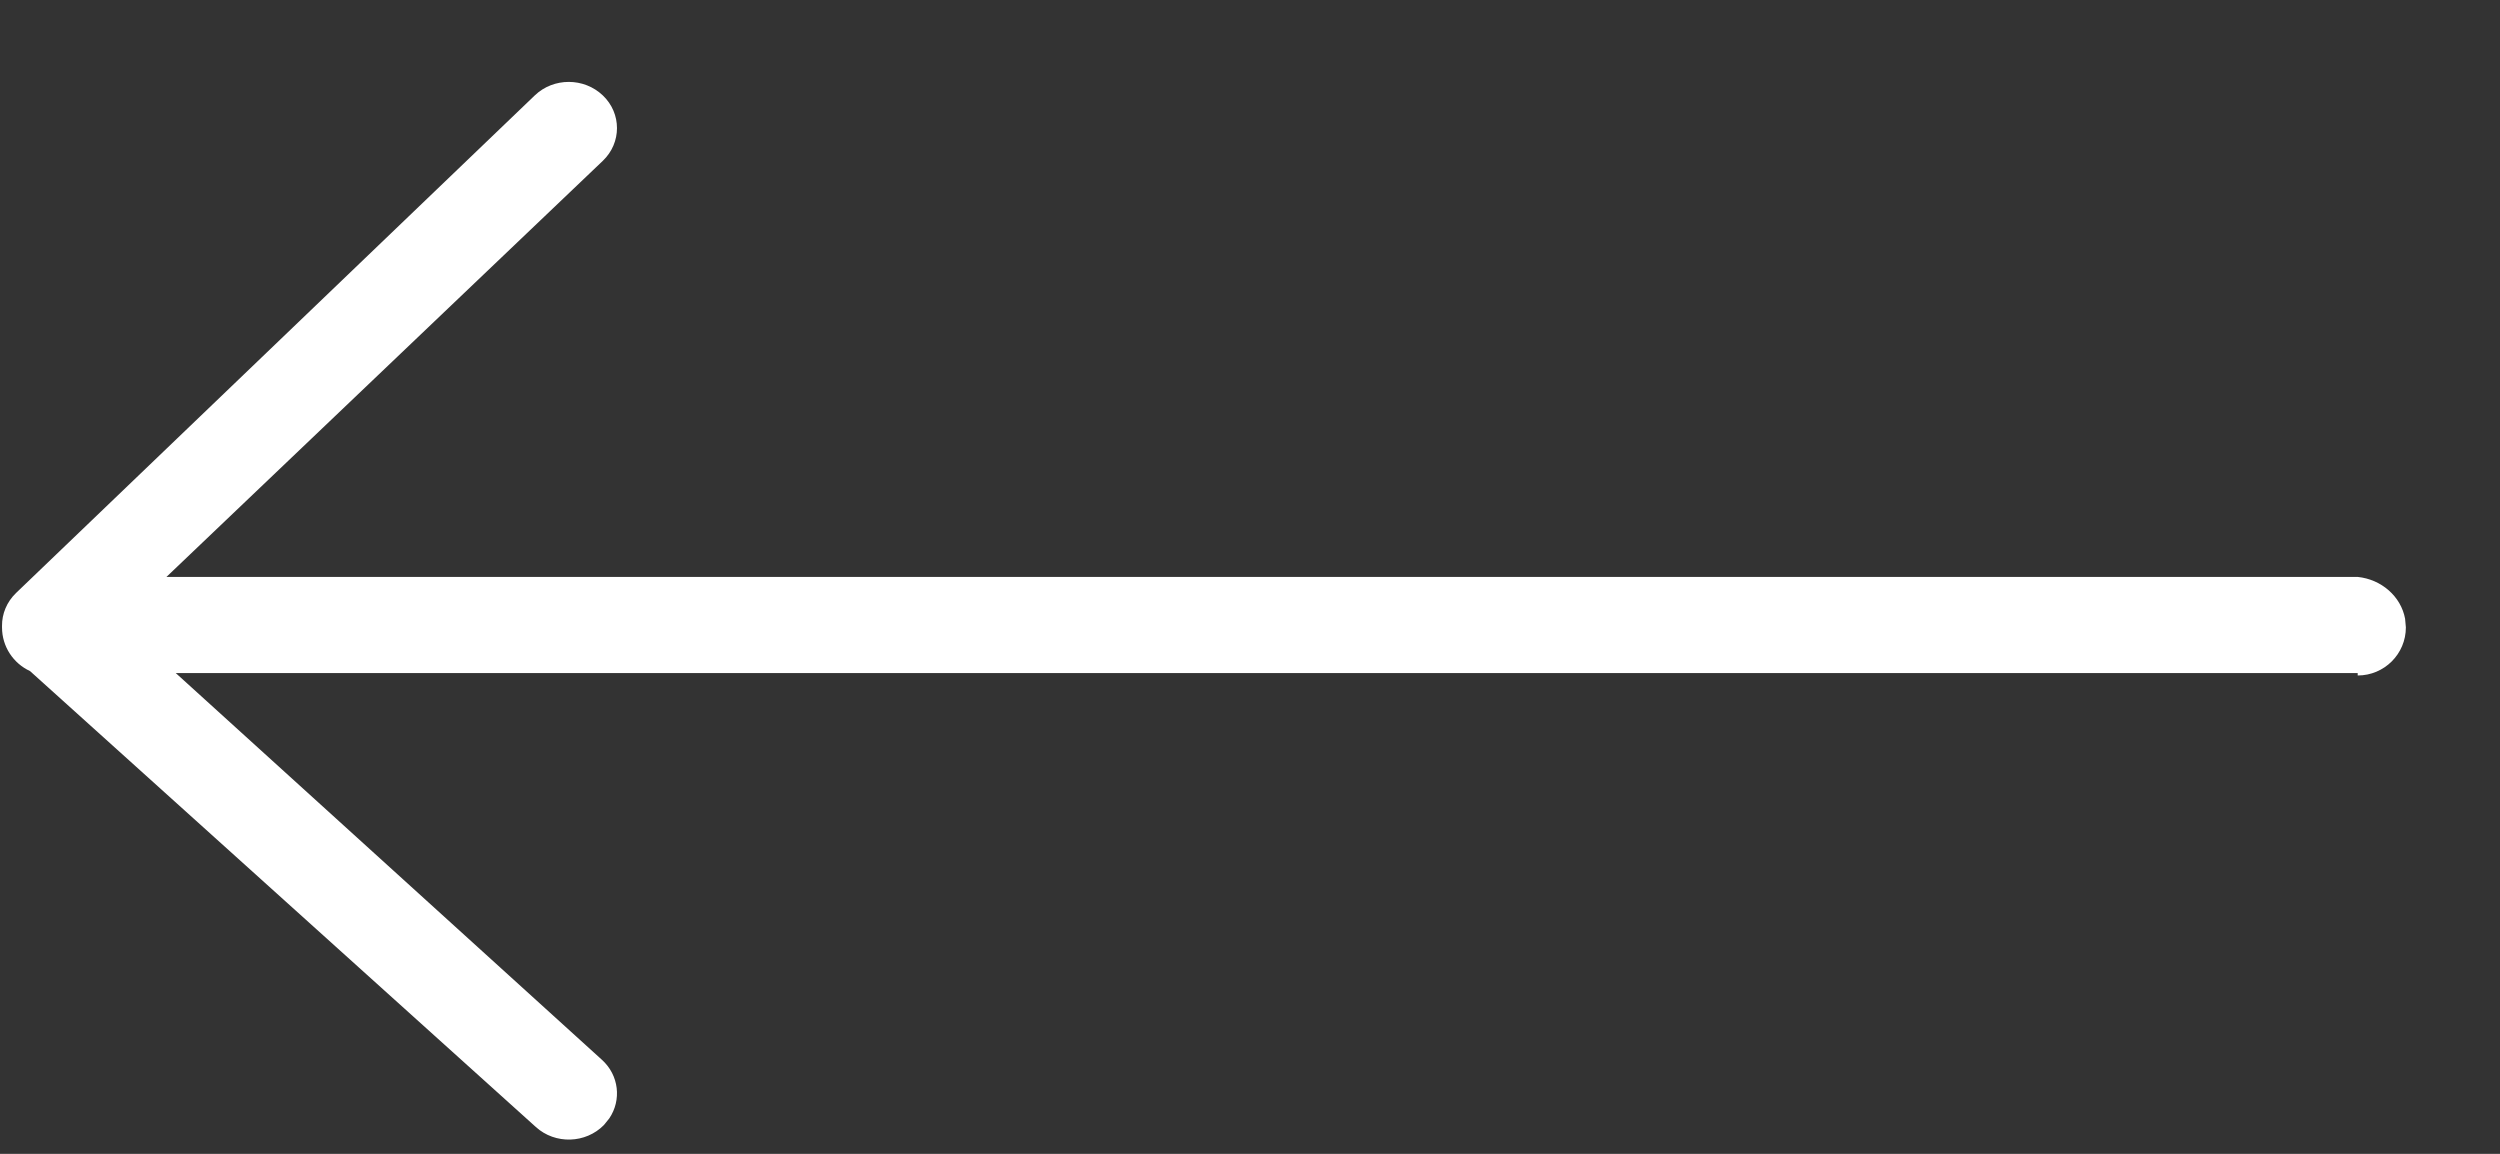 ﻿<?xml version="1.0" encoding="utf-8"?>
<svg version="1.1" xmlns:xlink="http://www.w3.org/1999/xlink" width="26px" height="12px" xmlns="http://www.w3.org/2000/svg">
  <rect width="100%" height="100%" fill="#333333" stroke="none"/>
  <g transform="matrix(1 0 0 1 -25 -66 )">
    <path d="M 0.168 6.166  L 5.562 0.992  C 5.757 0.805  6.074 0.805  6.27 0.993  C 6.466 1.18  6.465 1.485  6.27 1.672  L 1.731 6  L 24.52 6  C 24.766 6.025  24.97 6.202  25.013 6.435  L 25.021 6.525  C 25.021 6.801  24.797 7.025  24.52 7.025  L 24.52 7  L 1.828 7  L 6.259 11.021  C 6.438 11.182  6.466 11.441  6.336 11.632  L 6.281 11.7  C 6.091 11.894  5.774 11.903  5.573 11.721  L 0.312 6.979  C 0.14 6.9  0.021 6.726  0.021 6.525  L 0.024 6.561  C 0.024 6.556  0.023 6.551  0.023 6.547  L 0.021 6.525  C 0.021 6.519  0.021 6.514  0.021 6.509  C 0.02 6.385  0.069 6.261  0.168 6.166  Z " fill-rule="nonzero" fill="#ffffff" stroke="none" transform="matrix(1 0 0 1 25 66 )" />
  </g>
</svg>